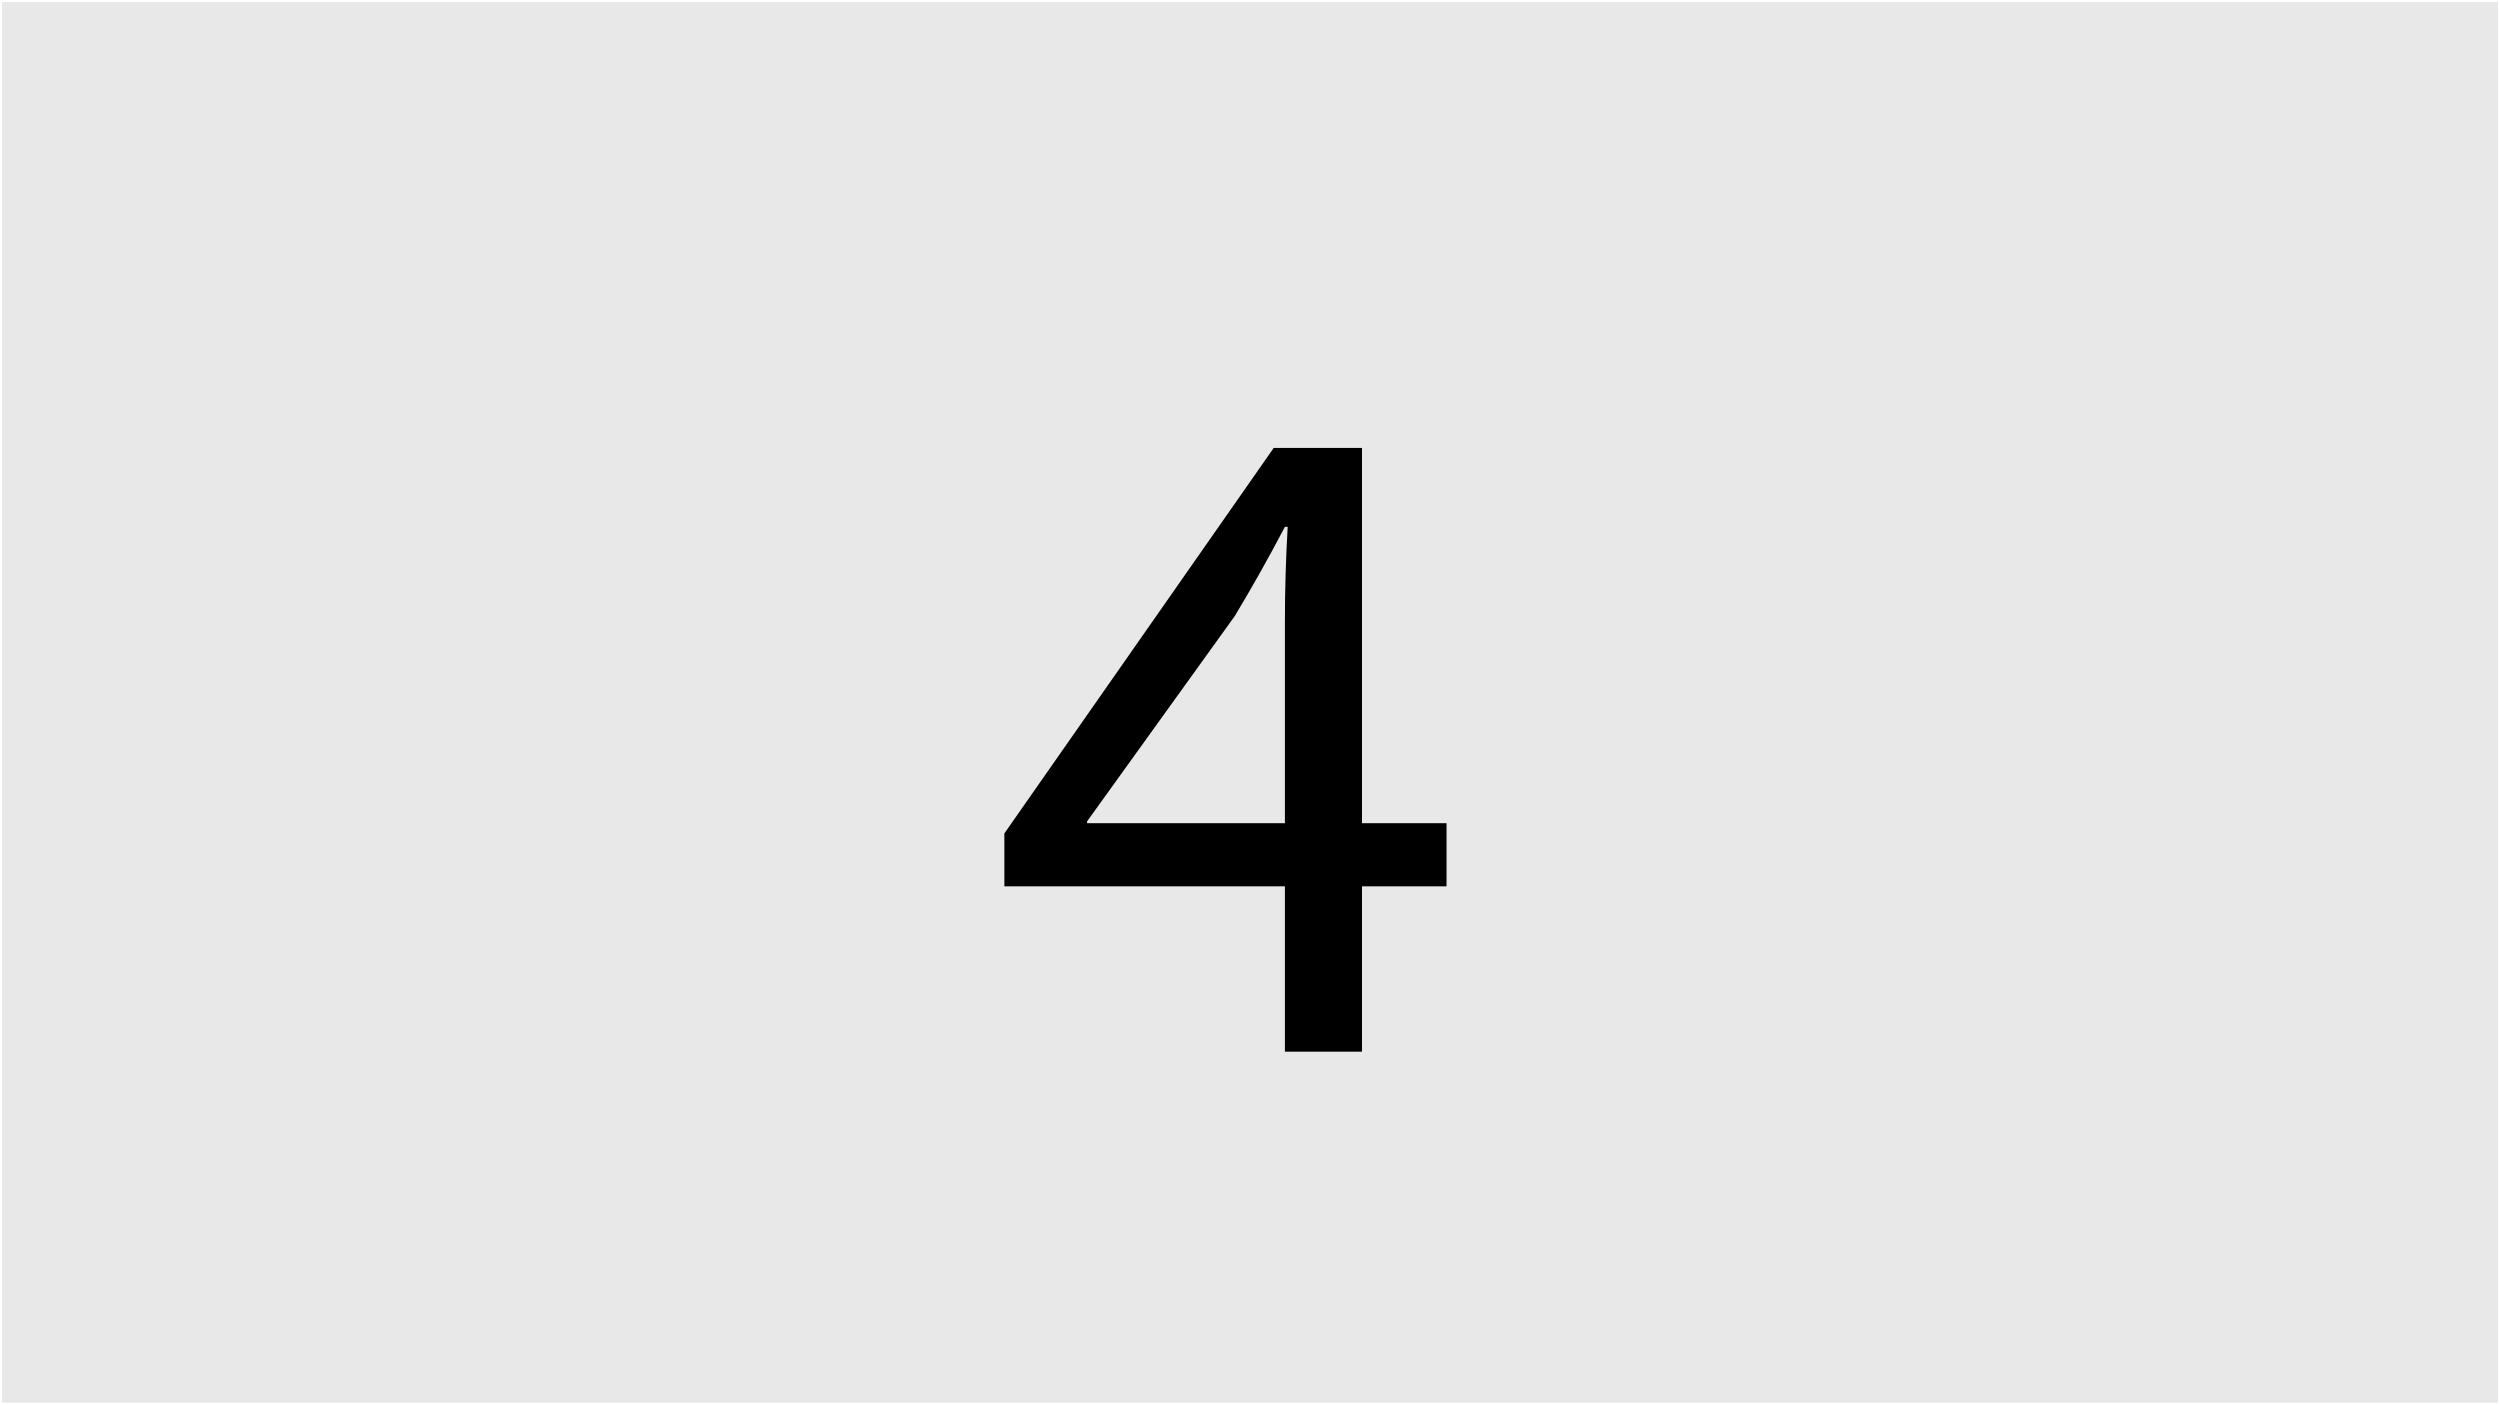 <?xml version="1.0" encoding="UTF-8"?>
<svg xmlns="http://www.w3.org/2000/svg" viewBox="0 0 640.2 359.7">
  <defs>
    <style>
      .cls-1 {
        fill: #e8e8e8;
      }
    </style>
  </defs>
  <g id="Layer_2" data-name="Layer 2">
    <rect class="cls-1" x=".5" y=".5" width="639.2" height="358.7"/>
  </g>
  <g id="Layer_3_copy_3" data-name="Layer 3 copy 3">
    <path d="m329.04,269.32v-42.34h-71.84v-13.56l68.98-98.72h22.6v96.1h21.65v16.17h-21.65v42.34h-19.74Zm0-58.52v-51.62c0-8.09.24-16.17.71-24.26h-.71c-4.76,9.04-8.56,15.7-12.84,22.84l-37.82,52.57v.48h50.67Z"/>
  </g>
</svg>
